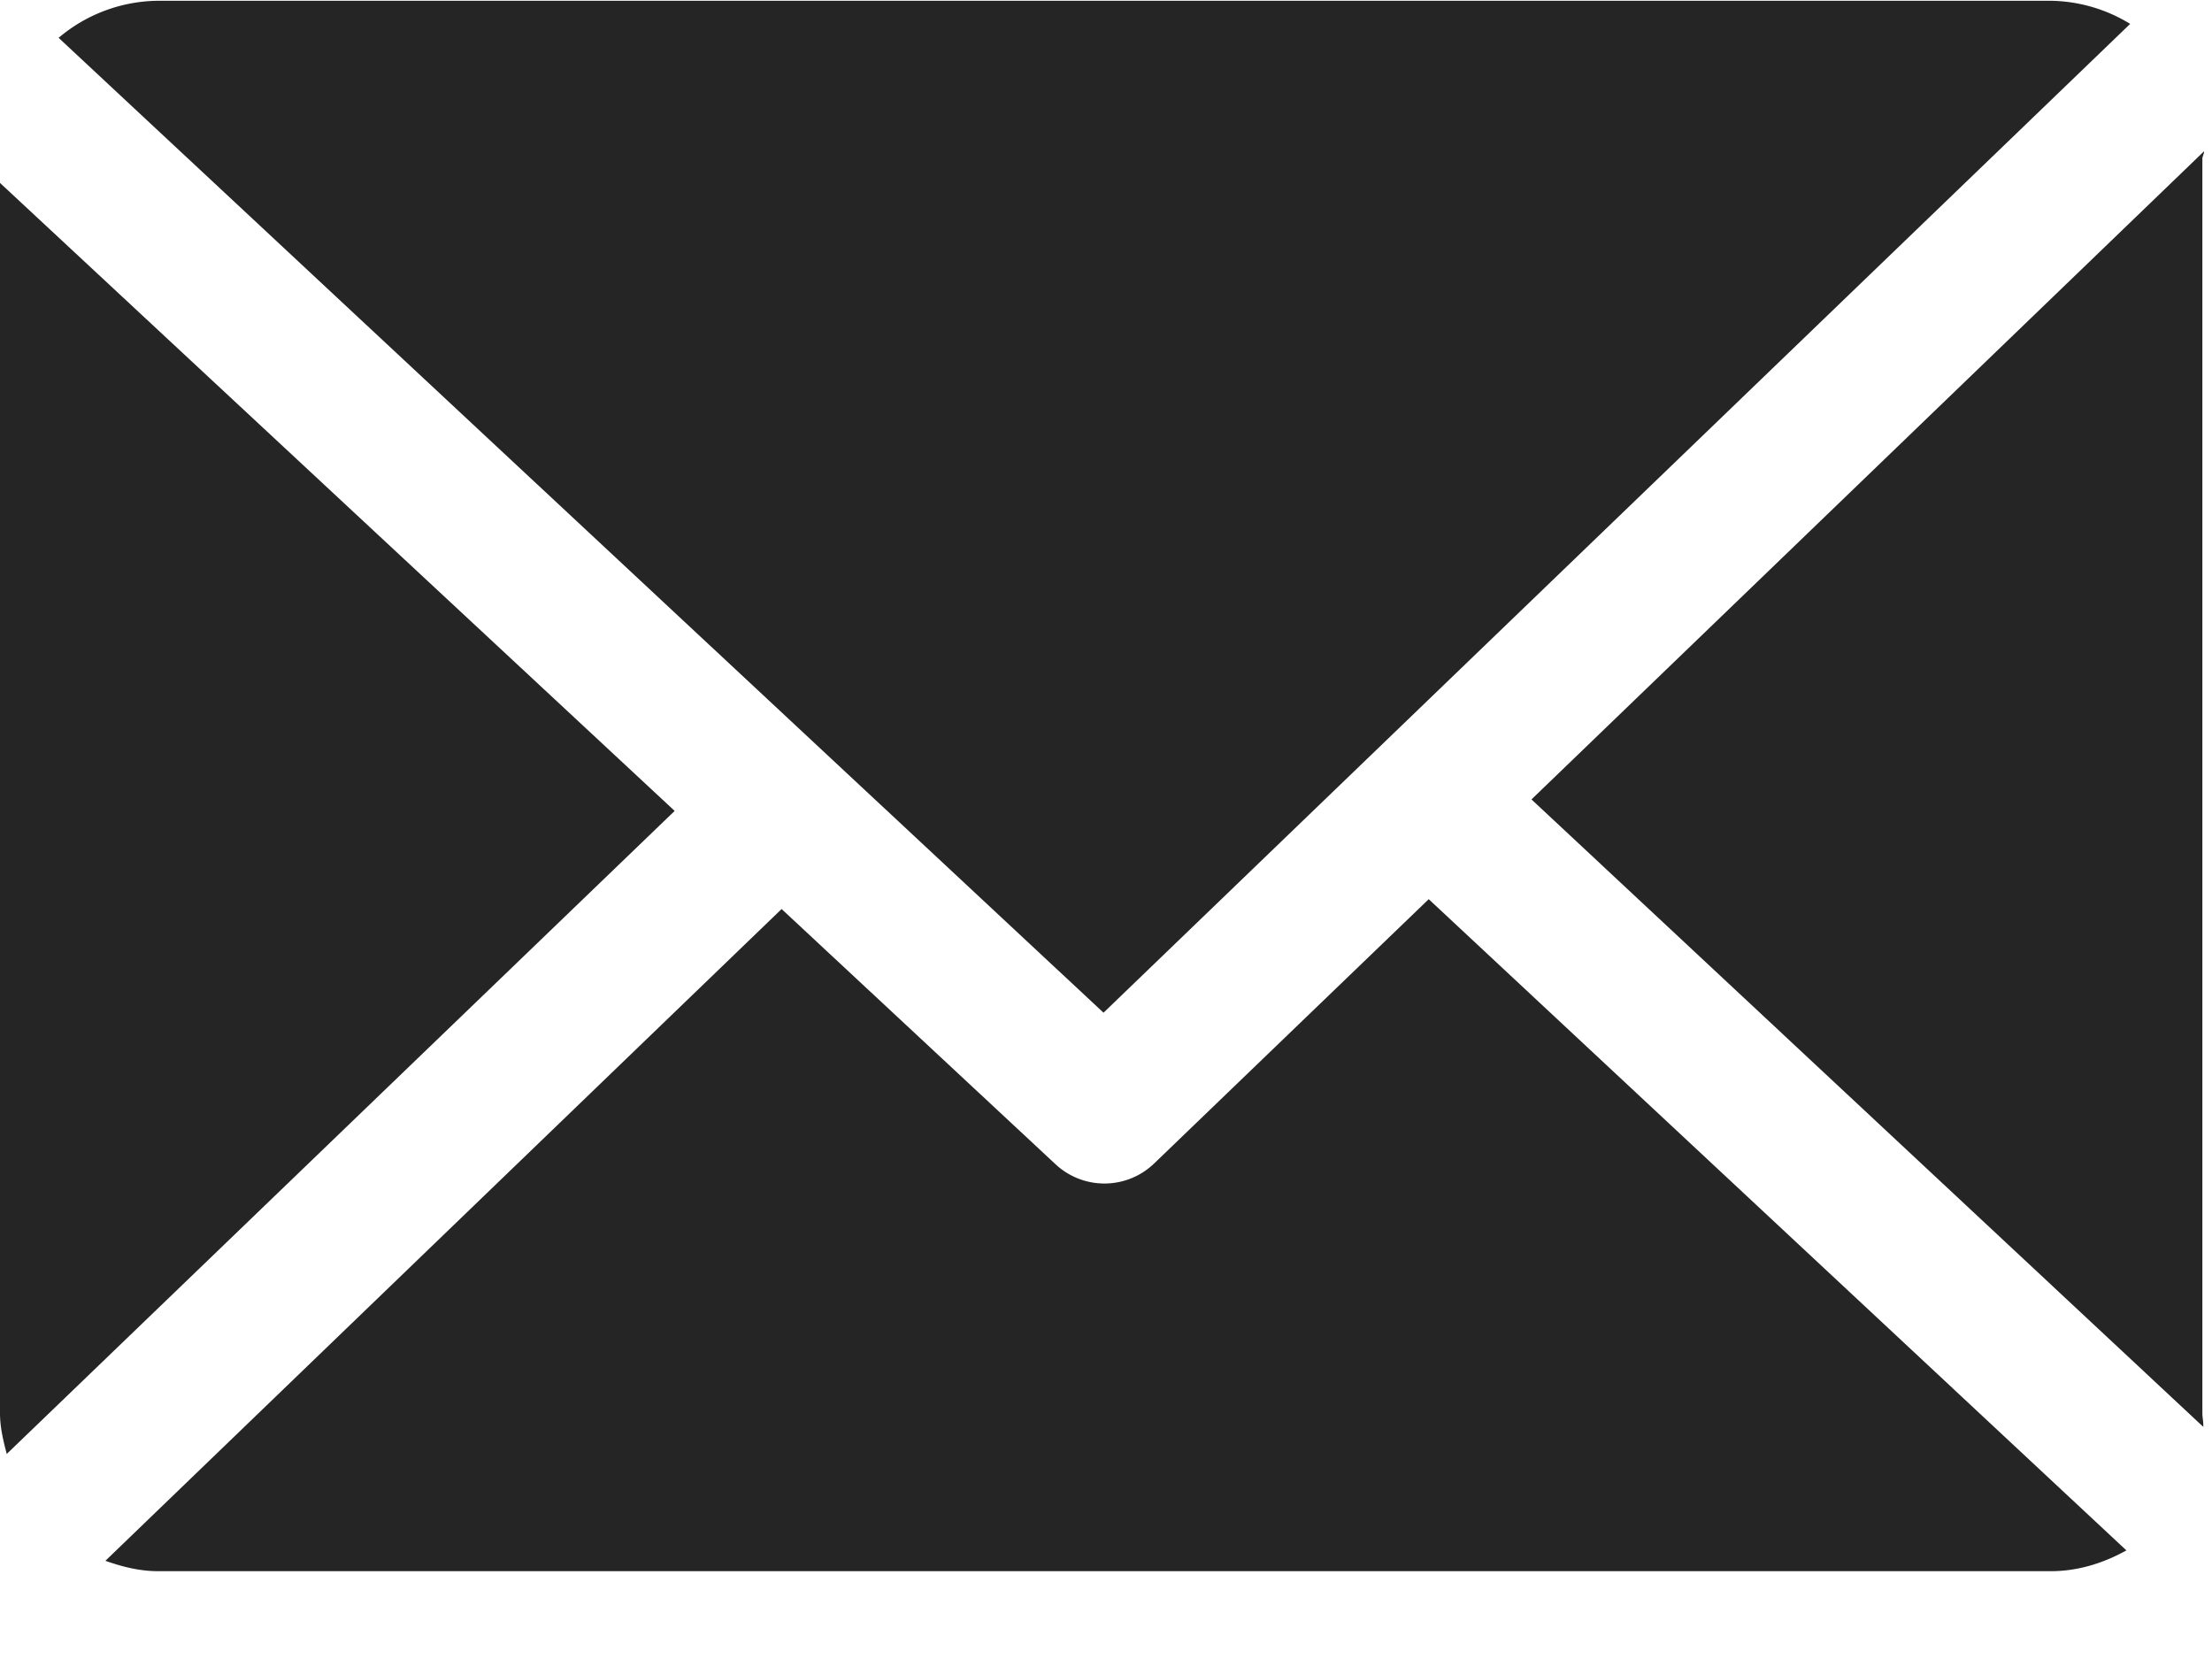<svg width="20" height="15" viewBox="0 0 20 15" xmlns="http://www.w3.org/2000/svg"><title>email</title><g fill="#252525" fill-rule="evenodd"><path d="M19.913 1.436c0-.023.016-.045.015-.068l-6.081 5.86 6.074 5.673c.003-.04-.008-.082-.008-.123V1.436zM12.918 8.13l-2.482 2.389a.648.648 0 0 1-.893.007L7.067 8.219.953 14.112c.149.053.308.094.476.094h17.114c.248 0 .48-.075.683-.188L12.918 8.13z"/><path d="M9.978 9.156L19.26.216a1.407 1.407 0 0 0-.716-.209H1.429A1.41 1.41 0 0 0 .53.342l9.447 8.814zM0 1.654v11.124c0 .128.03.25.061.368L6.1 7.332 0 1.654z"/></g></svg>